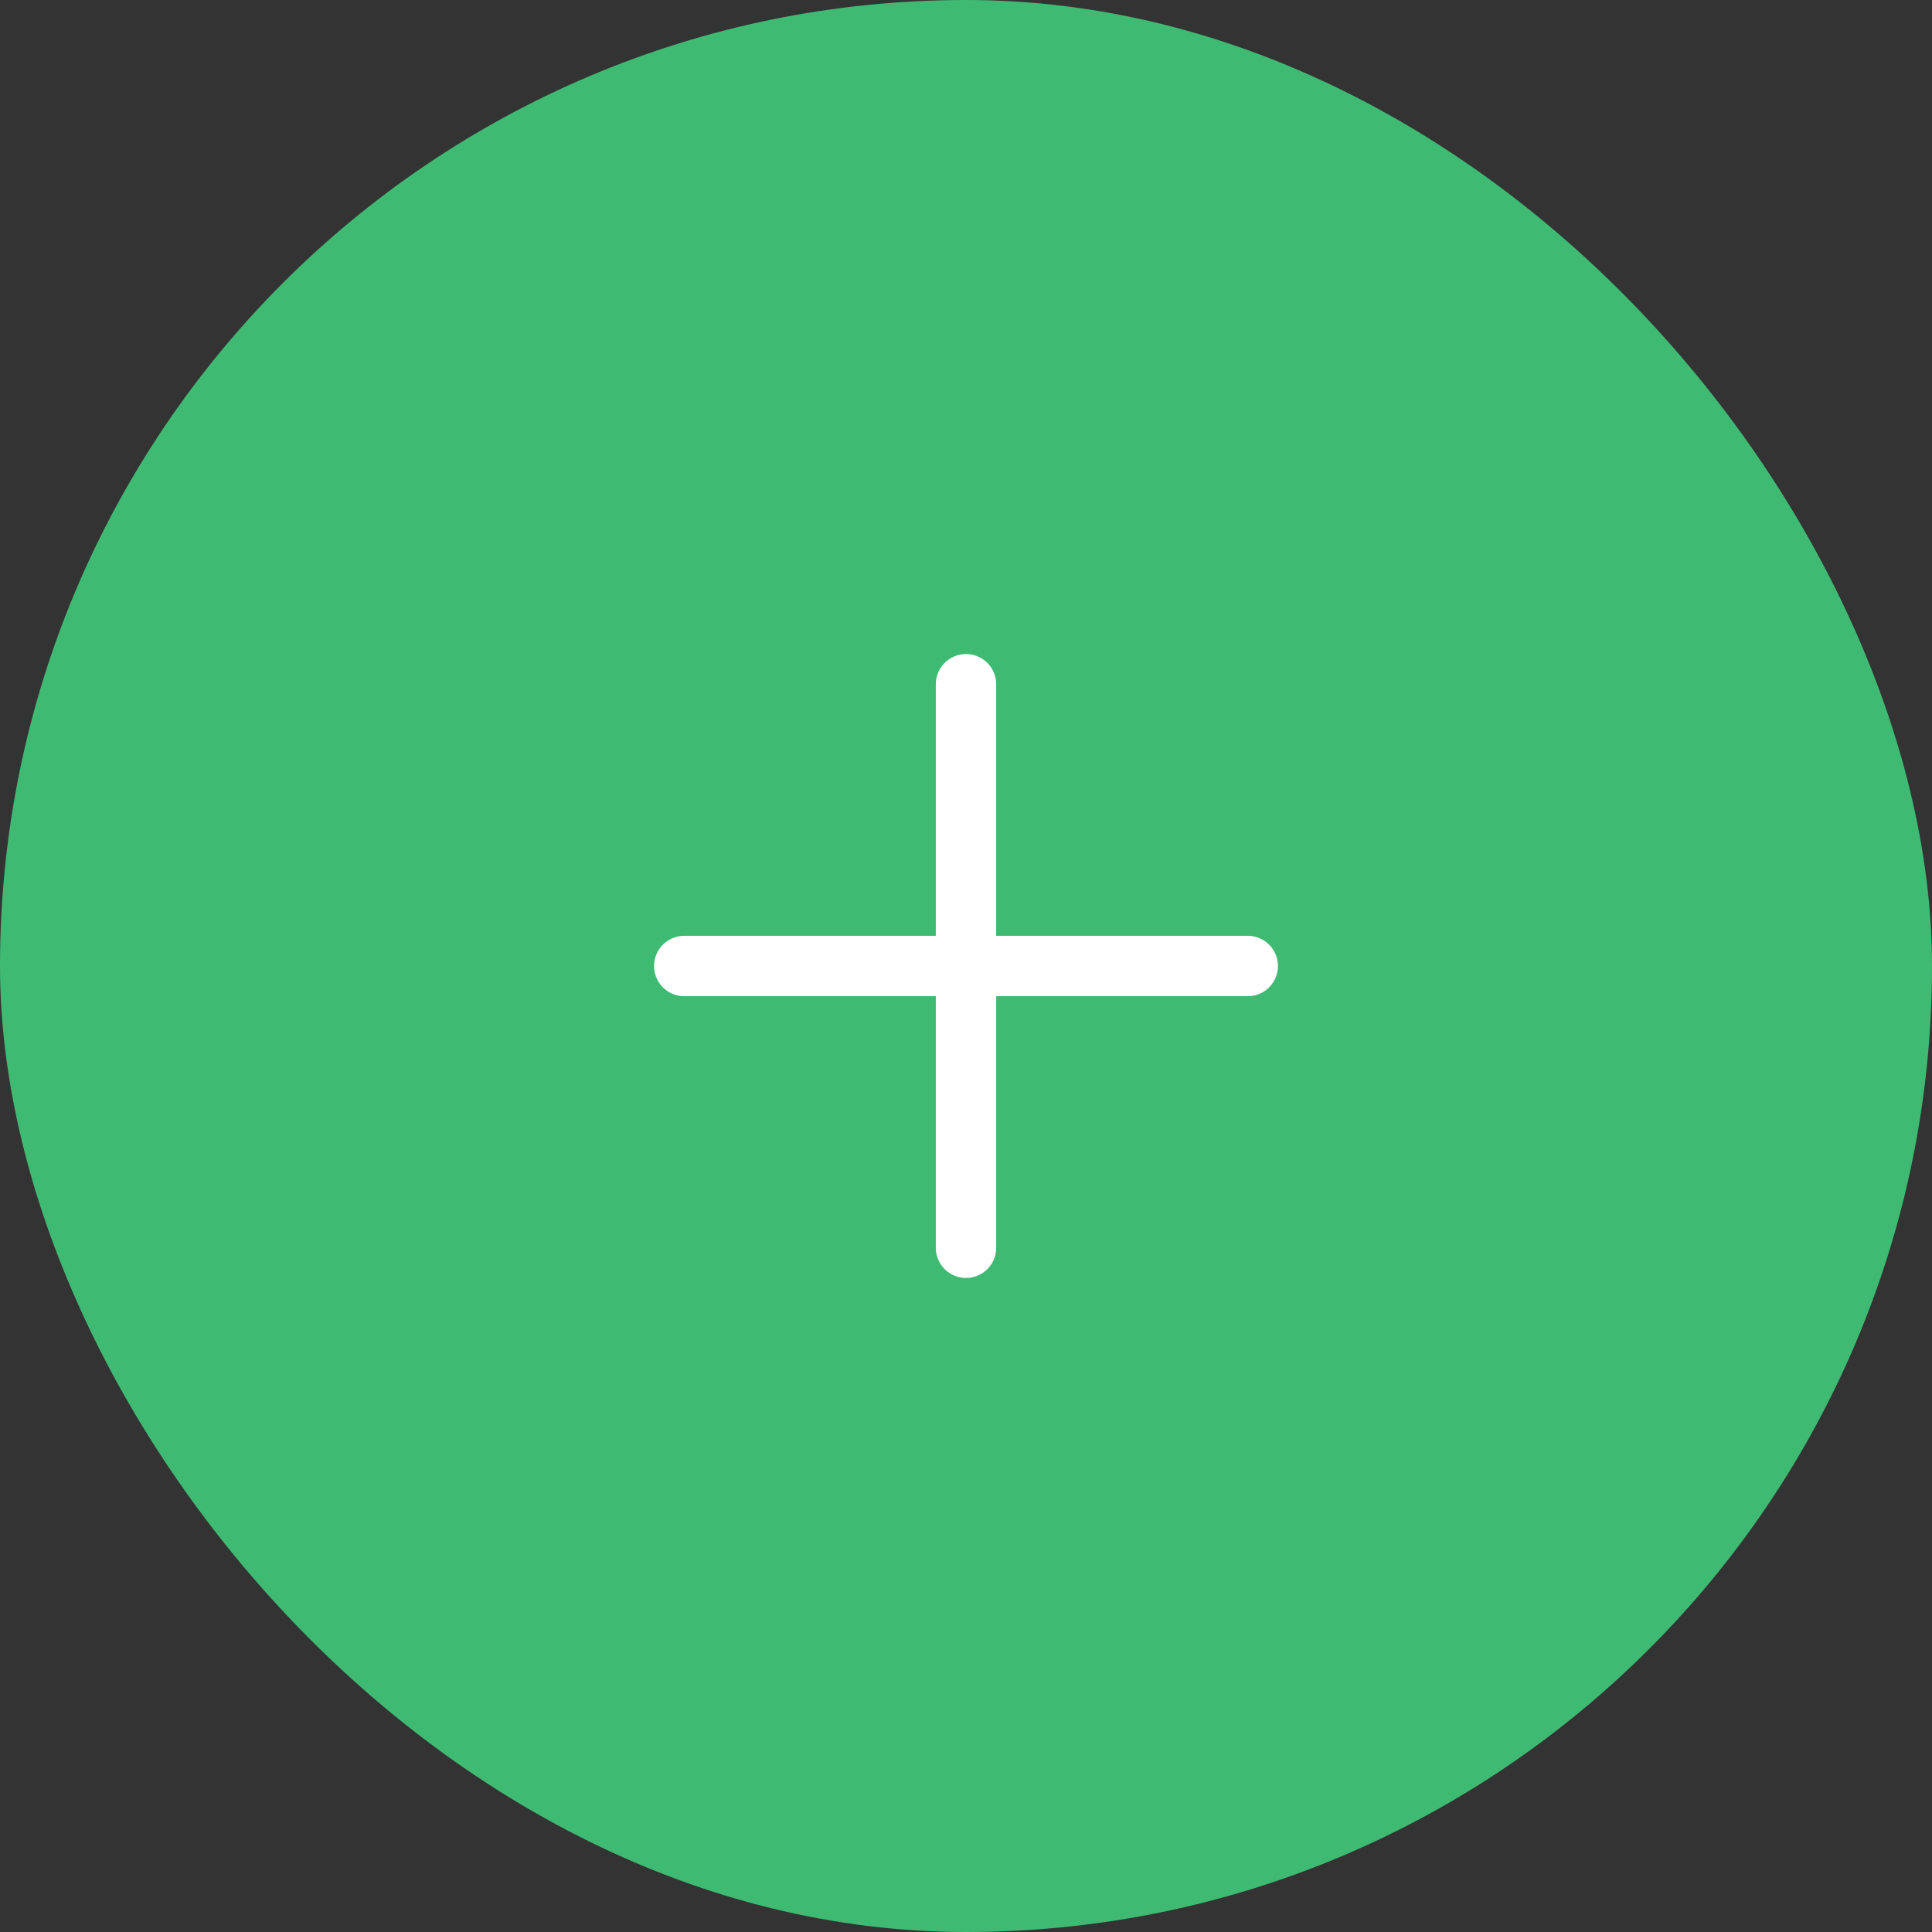 <?xml version="1.0" encoding="UTF-8"?>
<svg width="48px" height="48px" viewBox="0 0 48 48" version="1.1" xmlns="http://www.w3.org/2000/svg" xmlns:xlink="http://www.w3.org/1999/xlink">
    <rect x="0" y="0" width="48" height="48" fill="#333333" stroke="none"/>
    <title>CTA</title>
    <g id="Designs" stroke="none" stroke-width="1" fill="none" fill-rule="evenodd">
        <g id="Screen-026" transform="translate(-311, -666)">
            <g id="Content" transform="translate(0, -4)">
                <g id="CTA" transform="translate(311, 670)">
                    <rect id="Bg" fill="#3FBA73" x="0" y="0" width="48" height="48" rx="24"></rect>
                    <g id="Icons-/-24x24-/-White-/-plus" transform="translate(12, 12)">
                        <polygon id="Path" points="0 0 24 0 24 24 0 24"></polygon>
                        <line x1="12" y1="5" x2="12" y2="19" id="Path" stroke="#FFFFFF" stroke-width="1.5" stroke-linecap="round" stroke-linejoin="round"></line>
                        <line x1="5" y1="12" x2="19" y2="12" id="Path" stroke="#FFFFFF" stroke-width="1.5" stroke-linecap="round" stroke-linejoin="round"></line>
                    </g>
                </g>
            </g>
        </g>
    </g>
</svg>